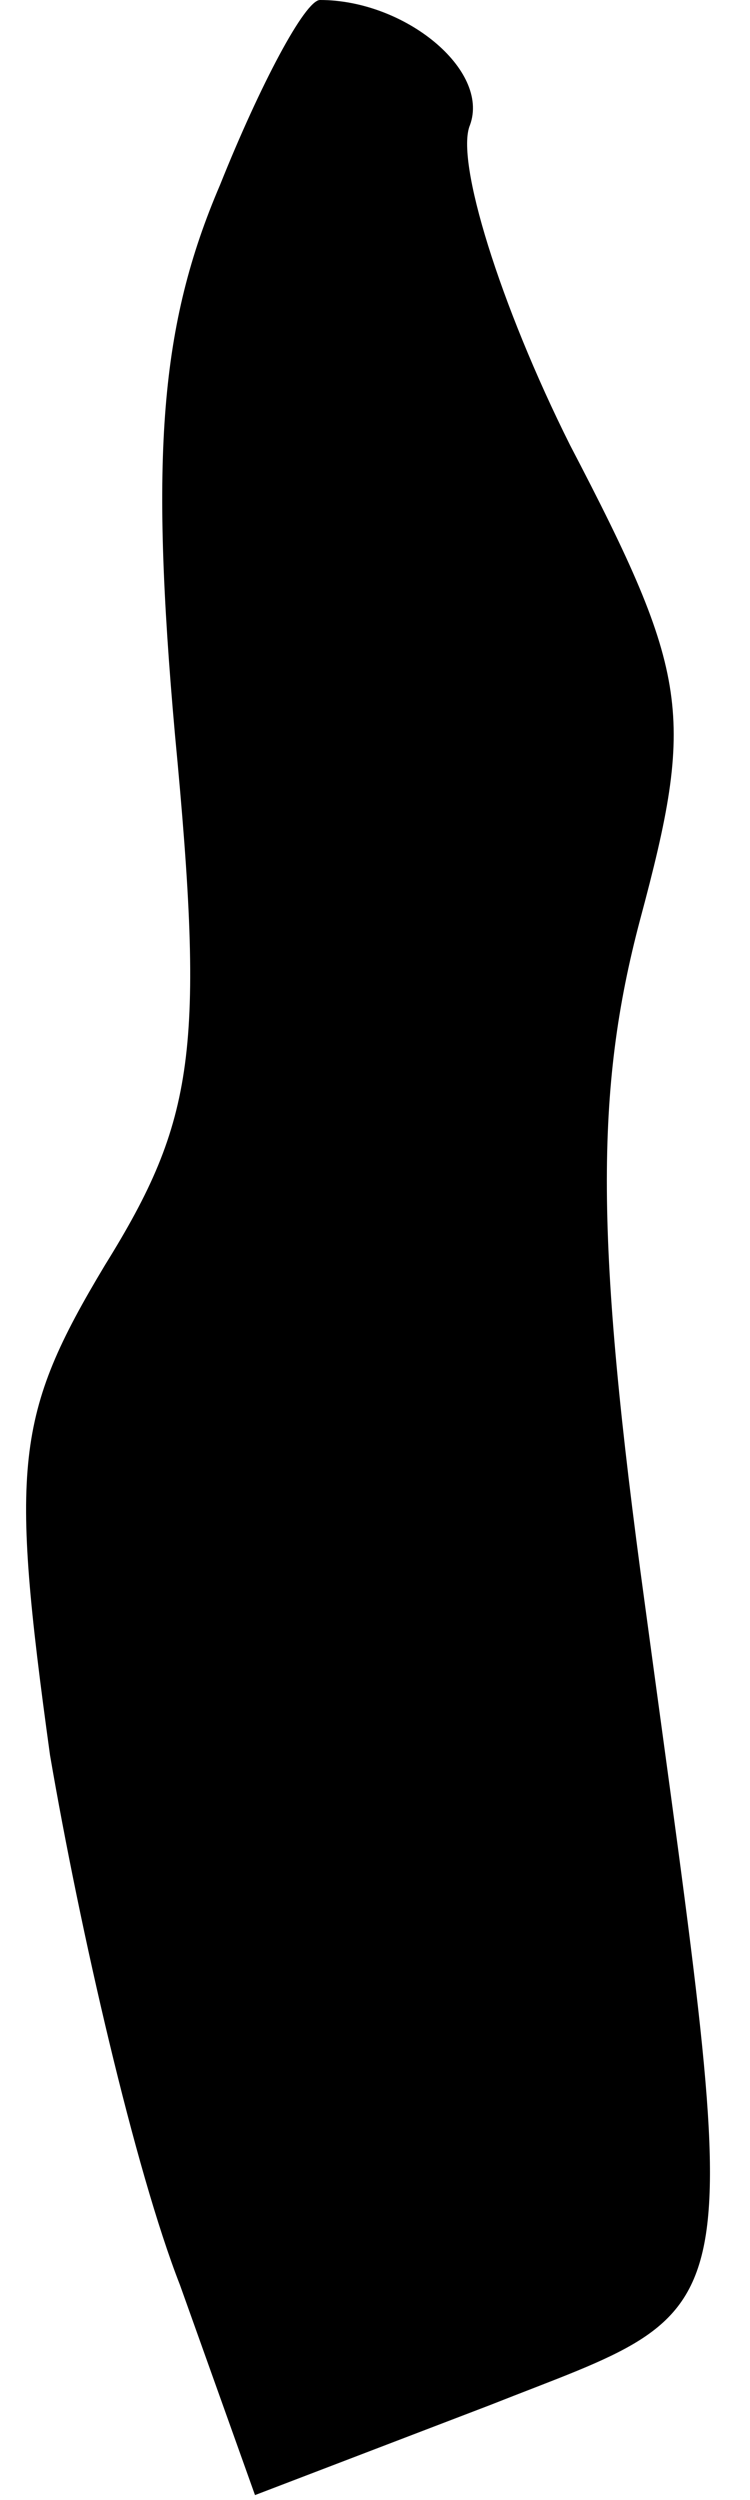 <?xml version="1.0" standalone="no"?>
<!DOCTYPE svg PUBLIC "-//W3C//DTD SVG 20010904//EN"
 "http://www.w3.org/TR/2001/REC-SVG-20010904/DTD/svg10.dtd">
<svg version="1.0" xmlns="http://www.w3.org/2000/svg"
 width="15pt" height="50pt" viewBox="0 0 15 50"
 preserveAspectRatio="xMidYMid meet">
<g transform="translate(0,50) scale(0.1,-0.1)"
fill="#000000" stroke="none">
<path fill="#000000" stroke="none" d="M44 463 c-12 -28 -14 -54 -9 -110 6
-63 4 -77 -14 -106 -18 -30 -19 -40 -11 -98 6 -35 17 -83 26 -106 l15 -42 47
18 c53 21 51 12 31 160 -10 73 -10 103 -1 137 11 41 10 49 -14 95 -14 28 -23
57 -20 64 4 11 -13 25 -30 25 -3 0 -12 -17 -20 -37z"/>
</g>
</svg>
